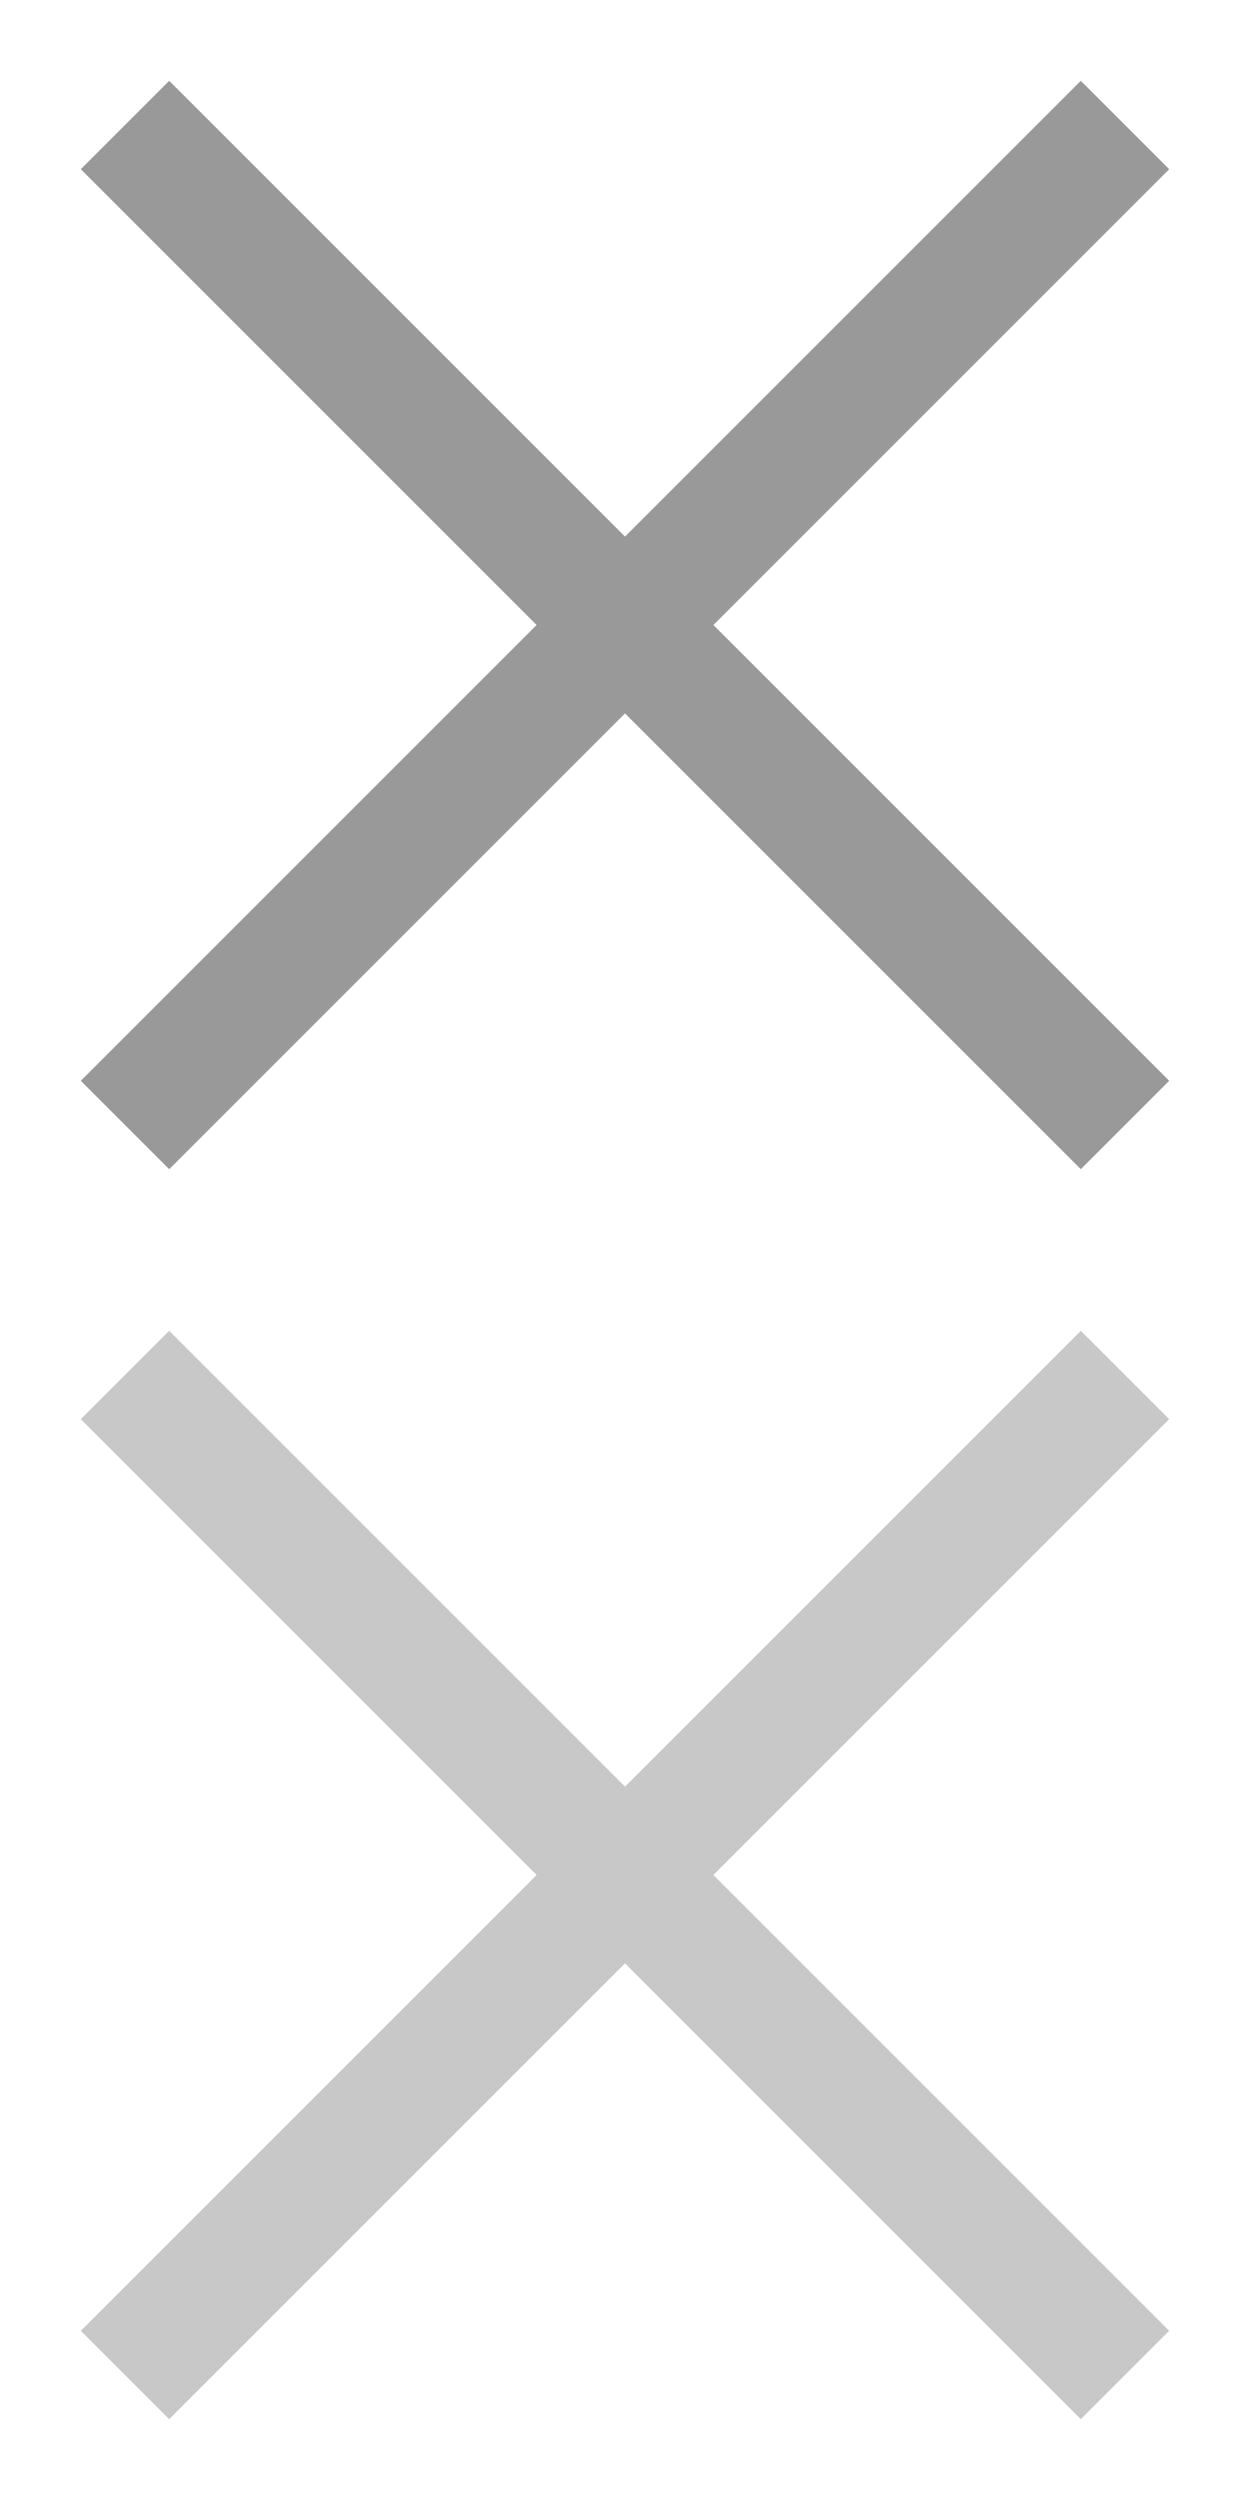<svg xmlns="http://www.w3.org/2000/svg" viewBox="0 0 10 20" enable-background="new 0 0 10 20" width="10" height="20">
	<g stroke="#999999" stroke-width="1">
		<line x1="1" y1="1" x2="9" y2="9"/>
		<line x1="9" y1="1" x2="1" y2="9"/>
	</g>
	<g stroke="#c8c8c8" stroke-width="1">
		<line x1="1" y1="11" x2="9" y2="19"/>
		<line x1="9" y1="11" x2="1" y2="19"/>
	</g>
</svg>